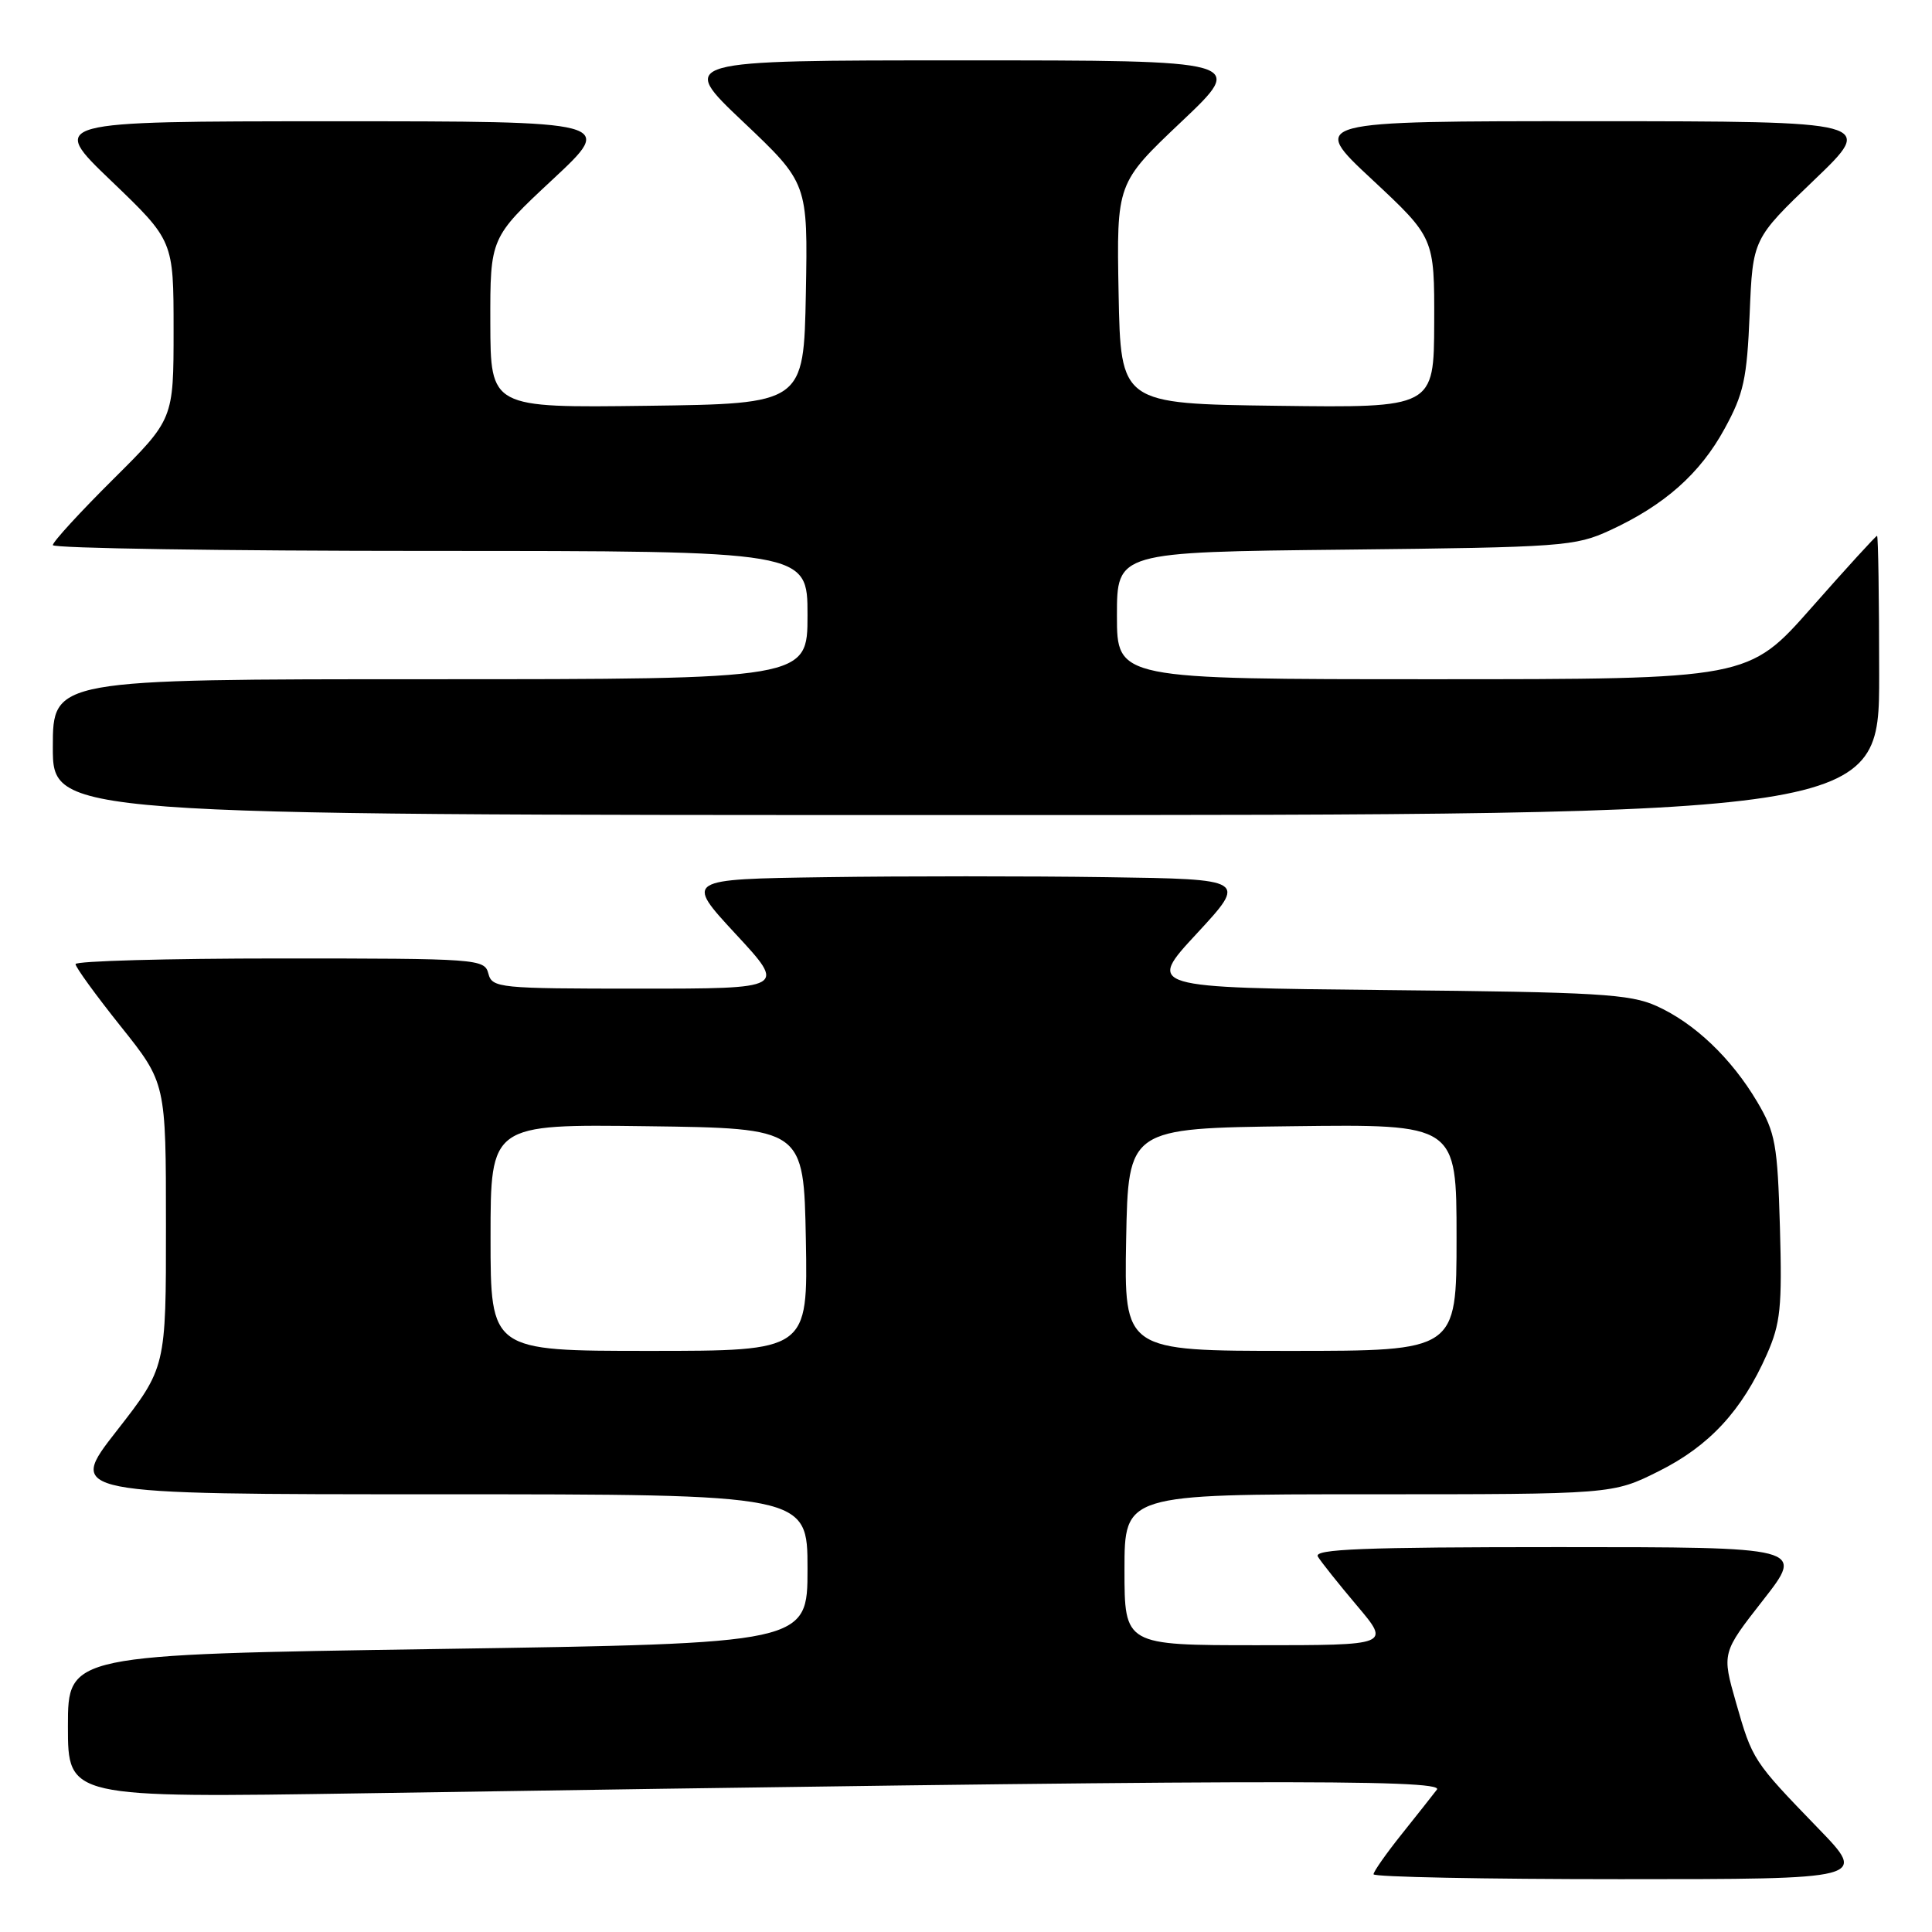 <?xml version="1.0" encoding="UTF-8" standalone="no"?>
<!DOCTYPE svg PUBLIC "-//W3C//DTD SVG 1.1//EN" "http://www.w3.org/Graphics/SVG/1.1/DTD/svg11.dtd" >
<svg xmlns="http://www.w3.org/2000/svg" xmlns:xlink="http://www.w3.org/1999/xlink" version="1.1" viewBox="0 0 256 256">
 <g >
 <path fill="currentColor"
d=" M 240.91 242.25 C 232.28 233.33 232.21 233.22 230.03 225.60 C 228.15 219.02 228.15 219.02 233.63 212.01 C 239.11 205.00 239.11 205.00 206.50 205.00 C 180.68 205.00 174.04 205.26 174.62 206.25 C 175.03 206.94 177.36 209.86 179.80 212.75 C 184.24 218.00 184.24 218.00 166.62 218.00 C 149.00 218.00 149.00 218.00 149.00 208.00 C 149.00 198.00 149.00 198.00 181.34 198.00 C 213.68 198.00 213.68 198.00 219.80 194.94 C 226.49 191.60 230.82 186.92 234.12 179.46 C 235.93 175.36 236.15 173.22 235.85 162.63 C 235.53 151.62 235.25 150.08 232.84 146.00 C 229.40 140.20 224.53 135.57 219.50 133.30 C 215.97 131.71 211.75 131.46 183.72 131.19 C 151.93 130.87 151.93 130.87 158.59 123.69 C 165.24 116.50 165.24 116.50 146.62 116.23 C 136.38 116.08 119.62 116.08 109.38 116.23 C 90.76 116.50 90.76 116.50 97.47 123.75 C 104.19 131.00 104.19 131.00 84.71 131.00 C 66.07 131.00 65.21 130.91 64.71 129.00 C 64.20 127.06 63.35 127.00 37.09 127.00 C 22.19 127.00 10.00 127.34 10.01 127.75 C 10.01 128.16 12.71 131.88 16.00 136.00 C 21.99 143.50 21.99 143.50 21.99 162.36 C 22.00 181.21 22.00 181.21 15.45 189.61 C 8.89 198.00 8.89 198.00 57.95 198.00 C 107.00 198.00 107.00 198.00 107.00 207.88 C 107.00 217.76 107.00 217.76 58.00 218.50 C 9.00 219.24 9.00 219.24 9.00 228.74 C 9.00 238.23 9.00 238.23 48.25 237.62 C 164.38 235.81 191.48 235.71 190.40 237.13 C 189.83 237.88 187.70 240.57 185.68 243.10 C 183.66 245.63 182.00 248.00 182.00 248.35 C 182.00 248.71 196.73 249.00 214.72 249.00 C 247.45 249.00 247.45 249.00 240.91 242.25 Z  M 249.00 89.50 C 249.00 79.33 248.87 71.00 248.72 71.00 C 248.56 71.00 244.66 75.27 240.05 80.50 C 231.67 90.00 231.67 90.00 189.83 90.00 C 148.00 90.00 148.00 90.00 148.00 81.58 C 148.00 73.15 148.00 73.15 178.25 72.83 C 207.06 72.52 208.73 72.39 213.33 70.27 C 220.55 66.94 225.27 62.76 228.51 56.82 C 231.05 52.19 231.48 50.21 231.84 41.58 C 232.25 31.65 232.25 31.65 240.37 23.87 C 248.50 16.08 248.50 16.08 211.00 16.06 C 173.50 16.05 173.50 16.05 181.79 23.77 C 190.07 31.50 190.07 31.50 190.04 42.77 C 190.00 54.04 190.00 54.04 169.25 53.77 C 148.50 53.50 148.50 53.50 148.22 38.88 C 147.95 24.27 147.95 24.27 156.54 16.13 C 165.13 8.00 165.13 8.00 127.50 8.00 C 89.87 8.00 89.87 8.00 98.46 16.13 C 107.05 24.27 107.05 24.27 106.78 38.88 C 106.50 53.50 106.50 53.50 85.75 53.77 C 65.00 54.04 65.00 54.04 64.97 42.77 C 64.95 31.50 64.95 31.50 73.22 23.79 C 81.50 16.07 81.50 16.07 44.00 16.07 C 6.50 16.08 6.50 16.08 14.75 23.98 C 23.00 31.89 23.00 31.89 23.00 43.72 C 23.00 55.55 23.00 55.55 15.00 63.50 C 10.60 67.87 7.00 71.80 7.00 72.23 C 7.00 72.65 29.50 73.00 57.00 73.00 C 107.00 73.00 107.00 73.00 107.00 81.50 C 107.00 90.00 107.00 90.00 57.00 90.00 C 7.00 90.00 7.00 90.00 7.00 99.00 C 7.00 108.00 7.00 108.00 128.00 108.00 C 249.00 108.00 249.00 108.00 249.00 89.50 Z  M 65.00 163.98 C 65.00 148.96 65.00 148.96 85.75 149.23 C 106.50 149.50 106.50 149.50 106.78 164.25 C 107.05 179.00 107.05 179.00 86.03 179.00 C 65.00 179.00 65.00 179.00 65.00 163.98 Z  M 149.22 164.25 C 149.50 149.50 149.50 149.50 171.25 149.23 C 193.00 148.96 193.00 148.96 193.00 163.98 C 193.00 179.00 193.00 179.00 170.97 179.00 C 148.95 179.00 148.95 179.00 149.22 164.25 Z "/>
</g>
</svg>